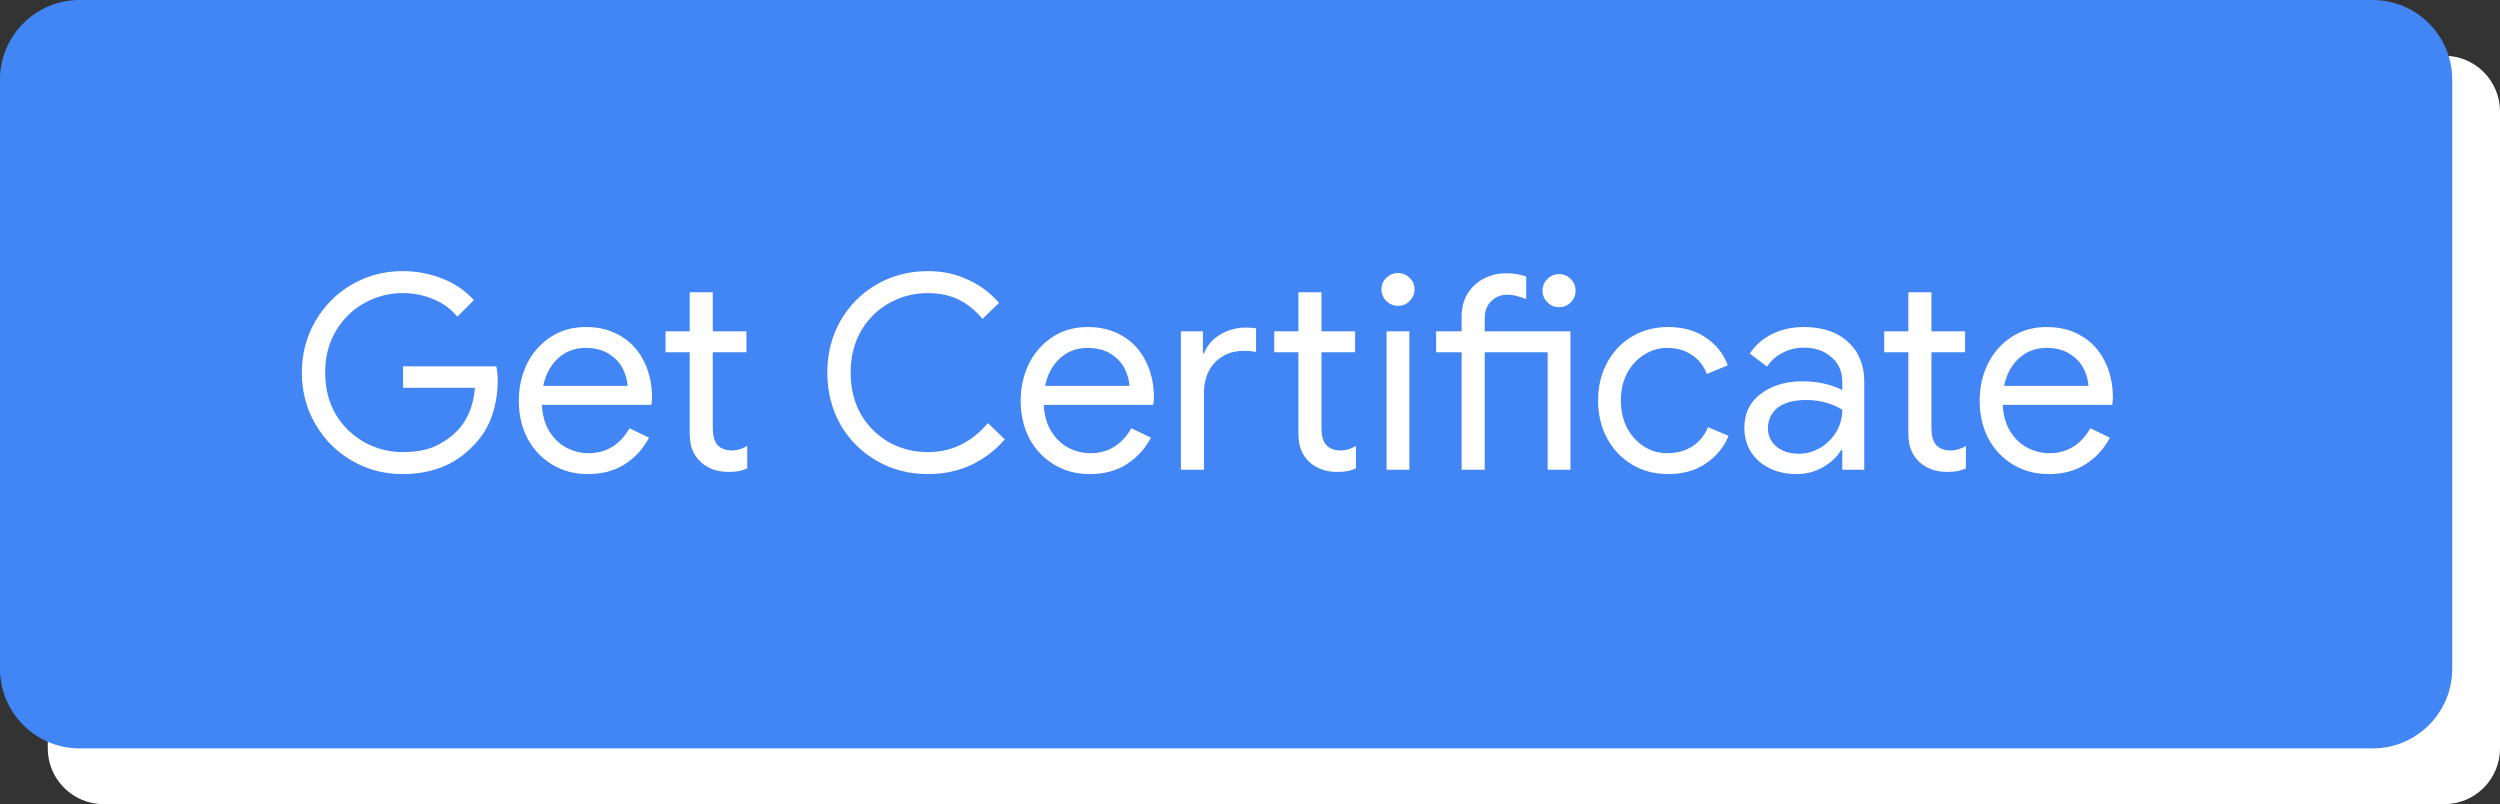 <svg width="314" height="101" viewBox="0 0 314 101" fill="none" xmlns="http://www.w3.org/2000/svg">
<rect x="0" y="0" width="314" height="101" fill="#333333" stroke="none"/>
<g clip-path="url(#clip0_977_78)">
<path d="M307 8H13C9.686 8 7 10.686 7 14V94C7 97.314 9.686 100 13 100H307C310.314 100 313 97.314 313 94V14C313 10.686 310.314 8 307 8Z" fill="white" stroke="white" stroke-width="2"/>
<path d="M298 0H10C4.477 0 0 4.477 0 10V84C0 89.523 4.477 94 10 94H298C303.523 94 308 89.523 308 84V10C308 4.477 303.523 0 298 0Z" fill="#4285F4"/>
<path d="M50.556 59.545C48.261 59.545 46.148 58.989 44.217 57.875C42.286 56.762 40.752 55.228 39.616 53.275C38.48 51.321 37.912 49.162 37.912 46.799C37.912 44.436 38.48 42.278 39.616 40.324C40.752 38.37 42.286 36.836 44.217 35.723C46.148 34.61 48.261 34.053 50.556 34.053C52.351 34.053 54.032 34.371 55.6 35.007C57.19 35.644 58.497 36.541 59.519 37.7L57.44 39.779C56.668 38.824 55.679 38.097 54.475 37.597C53.271 37.075 51.976 36.814 50.59 36.814C48.863 36.814 47.25 37.234 45.751 38.075C44.274 38.892 43.081 40.063 42.172 41.585C41.286 43.084 40.843 44.822 40.843 46.799C40.843 48.776 41.286 50.525 42.172 52.048C43.081 53.547 44.285 54.717 45.785 55.558C47.284 56.376 48.886 56.785 50.59 56.785C52.226 56.785 53.589 56.535 54.68 56.035C55.793 55.512 56.747 54.831 57.542 53.99C58.133 53.354 58.61 52.593 58.974 51.707C59.337 50.798 59.565 49.798 59.655 48.708H50.624V46.015H62.348C62.461 46.651 62.518 47.242 62.518 47.788C62.518 49.287 62.28 50.752 61.803 52.184C61.325 53.593 60.564 54.831 59.519 55.899C57.27 58.33 54.282 59.545 50.556 59.545ZM73.819 59.545C72.16 59.545 70.672 59.148 69.355 58.352C68.037 57.557 67.003 56.467 66.253 55.081C65.526 53.672 65.163 52.093 65.163 50.343C65.163 48.662 65.503 47.117 66.185 45.709C66.889 44.3 67.878 43.175 69.15 42.335C70.422 41.494 71.899 41.074 73.581 41.074C75.284 41.074 76.761 41.46 78.011 42.232C79.261 42.982 80.215 44.027 80.874 45.368C81.555 46.708 81.896 48.242 81.896 49.969C81.896 50.309 81.862 50.605 81.794 50.855H68.059C68.128 52.172 68.446 53.286 69.014 54.195C69.582 55.103 70.297 55.785 71.161 56.239C72.047 56.694 72.967 56.921 73.921 56.921C76.148 56.921 77.863 55.876 79.067 53.786L81.521 54.978C80.772 56.387 79.749 57.501 78.454 58.318C77.182 59.136 75.637 59.545 73.819 59.545ZM78.829 48.469C78.783 47.742 78.579 47.015 78.215 46.288C77.852 45.561 77.272 44.947 76.477 44.448C75.705 43.948 74.728 43.698 73.546 43.698C72.183 43.698 71.025 44.141 70.07 45.027C69.139 45.89 68.525 47.038 68.23 48.469H78.829ZM91.467 59.273C90.763 59.273 90.104 59.159 89.49 58.932C88.9 58.705 88.4 58.398 87.991 58.012C87.536 57.58 87.195 57.08 86.968 56.512C86.741 55.944 86.627 55.251 86.627 54.433V44.243H83.594V41.619H86.627V36.711H89.524V41.619H93.75V44.243H89.524V53.718C89.524 54.672 89.706 55.376 90.07 55.831C90.501 56.33 91.126 56.58 91.944 56.58C92.603 56.58 93.239 56.387 93.853 56.001V58.83C93.512 58.989 93.16 59.102 92.796 59.17C92.455 59.239 92.012 59.273 91.467 59.273ZM116.554 59.545C114.191 59.545 112.044 58.989 110.112 57.875C108.181 56.762 106.659 55.24 105.546 53.309C104.455 51.355 103.91 49.185 103.91 46.799C103.91 44.413 104.455 42.255 105.546 40.324C106.659 38.37 108.181 36.836 110.112 35.723C112.044 34.61 114.191 34.053 116.554 34.053C118.371 34.053 120.03 34.405 121.529 35.11C123.052 35.791 124.369 36.768 125.483 38.041L123.404 40.051C122.472 38.938 121.45 38.12 120.337 37.597C119.246 37.075 117.985 36.814 116.554 36.814C114.781 36.814 113.157 37.234 111.68 38.075C110.203 38.892 109.022 40.063 108.136 41.585C107.272 43.084 106.841 44.822 106.841 46.799C106.841 48.776 107.272 50.525 108.136 52.048C109.022 53.547 110.203 54.717 111.68 55.558C113.157 56.376 114.781 56.785 116.554 56.785C119.507 56.785 122.018 55.569 124.085 53.138L126.198 55.183C125.062 56.523 123.665 57.591 122.007 58.387C120.348 59.159 118.53 59.545 116.554 59.545ZM136.855 59.545C135.196 59.545 133.708 59.148 132.39 58.352C131.072 57.557 130.039 56.467 129.289 55.081C128.562 53.672 128.198 52.093 128.198 50.343C128.198 48.662 128.539 47.117 129.221 45.709C129.925 44.3 130.913 43.175 132.186 42.335C133.458 41.494 134.935 41.074 136.616 41.074C138.32 41.074 139.797 41.46 141.047 42.232C142.296 42.982 143.25 44.027 143.909 45.368C144.591 46.708 144.932 48.242 144.932 49.969C144.932 50.309 144.898 50.605 144.83 50.855H131.095C131.163 52.172 131.481 53.286 132.049 54.195C132.617 55.103 133.333 55.785 134.196 56.239C135.083 56.694 136.003 56.921 136.957 56.921C139.184 56.921 140.899 55.876 142.103 53.786L144.557 54.978C143.807 56.387 142.785 57.501 141.49 58.318C140.217 59.136 138.672 59.545 136.855 59.545ZM141.865 48.469C141.819 47.742 141.615 47.015 141.251 46.288C140.888 45.561 140.308 44.947 139.513 44.448C138.74 43.948 137.764 43.698 136.582 43.698C135.219 43.698 134.06 44.141 133.106 45.027C132.174 45.89 131.561 47.038 131.265 48.469H141.865ZM148.322 41.619H151.083V44.38H151.219C151.628 43.357 152.321 42.562 153.298 41.994C154.275 41.426 155.343 41.142 156.501 41.142C157.001 41.142 157.421 41.176 157.762 41.244V44.209C157.376 44.118 156.853 44.073 156.195 44.073C154.718 44.073 153.514 44.561 152.582 45.538C151.673 46.515 151.219 47.788 151.219 49.355V59H148.322V41.619ZM167.918 59.273C167.214 59.273 166.555 59.159 165.942 58.932C165.351 58.705 164.851 58.398 164.442 58.012C163.988 57.58 163.647 57.08 163.42 56.512C163.192 55.944 163.079 55.251 163.079 54.433V44.243H160.046V41.619H163.079V36.711H165.976V41.619H170.202V44.243H165.976V53.718C165.976 54.672 166.157 55.376 166.521 55.831C166.953 56.33 167.577 56.58 168.395 56.58C169.054 56.58 169.69 56.387 170.304 56.001V58.83C169.963 58.989 169.611 59.102 169.247 59.17C168.907 59.239 168.464 59.273 167.918 59.273ZM175.586 38.415C175.018 38.415 174.53 38.211 174.121 37.802C173.712 37.393 173.508 36.904 173.508 36.337C173.508 35.768 173.712 35.291 174.121 34.905C174.53 34.496 175.018 34.292 175.586 34.292C176.154 34.292 176.643 34.496 177.052 34.905C177.461 35.291 177.665 35.768 177.665 36.337C177.665 36.904 177.461 37.393 177.052 37.802C176.666 38.211 176.177 38.415 175.586 38.415ZM174.155 41.619H177.018V59H174.155V41.619ZM183.581 44.243H180.378V41.619H183.581V39.745C183.581 38.654 183.831 37.7 184.331 36.882C184.831 36.064 185.501 35.439 186.342 35.007C187.182 34.553 188.114 34.326 189.136 34.326C190.113 34.326 190.965 34.462 191.692 34.735V37.563C191.283 37.404 190.897 37.279 190.534 37.188C190.17 37.075 189.738 37.018 189.239 37.018C188.489 37.018 187.841 37.291 187.296 37.836C186.751 38.359 186.478 39.097 186.478 40.051V41.619H197.248V59H194.385V44.243H186.478V59H183.581V44.243ZM195.816 38.586C195.248 38.586 194.76 38.381 194.351 37.972C193.942 37.563 193.737 37.075 193.737 36.507C193.737 35.939 193.942 35.45 194.351 35.041C194.76 34.632 195.248 34.428 195.816 34.428C196.384 34.428 196.873 34.632 197.282 35.041C197.691 35.45 197.895 35.939 197.895 36.507C197.895 37.075 197.691 37.563 197.282 37.972C196.895 38.381 196.407 38.586 195.816 38.586ZM209.512 59.545C207.831 59.545 206.32 59.148 204.979 58.352C203.639 57.535 202.594 56.433 201.844 55.047C201.094 53.638 200.719 52.059 200.719 50.309C200.719 48.56 201.094 46.981 201.844 45.572C202.594 44.164 203.639 43.062 204.979 42.267C206.32 41.471 207.831 41.074 209.512 41.074C211.398 41.074 212.977 41.517 214.249 42.403C215.544 43.266 216.464 44.425 217.01 45.879L214.385 46.97C213.954 45.902 213.306 45.095 212.443 44.55C211.602 43.982 210.58 43.698 209.376 43.698C208.353 43.698 207.399 43.982 206.513 44.55C205.627 45.095 204.911 45.868 204.366 46.867C203.843 47.867 203.582 49.014 203.582 50.309C203.582 51.605 203.843 52.752 204.366 53.752C204.911 54.751 205.627 55.535 206.513 56.103C207.399 56.648 208.353 56.921 209.376 56.921C210.603 56.921 211.659 56.637 212.545 56.069C213.431 55.501 214.09 54.694 214.522 53.649L217.112 54.74C216.521 56.171 215.567 57.33 214.249 58.216C212.954 59.102 211.375 59.545 209.512 59.545ZM225.633 59.545C224.36 59.545 223.224 59.295 222.225 58.795C221.225 58.296 220.452 57.614 219.907 56.751C219.362 55.865 219.089 54.865 219.089 53.752C219.089 51.911 219.782 50.48 221.168 49.458C222.554 48.412 224.303 47.89 226.416 47.89C227.462 47.89 228.427 48.003 229.313 48.231C230.222 48.458 230.915 48.719 231.392 49.014V47.958C231.392 46.663 230.938 45.629 230.029 44.857C229.12 44.061 227.973 43.664 226.587 43.664C225.61 43.664 224.712 43.88 223.894 44.311C223.077 44.72 222.429 45.3 221.952 46.049L219.771 44.413C220.452 43.368 221.384 42.55 222.565 41.96C223.77 41.369 225.099 41.074 226.553 41.074C228.916 41.074 230.767 41.699 232.108 42.948C233.471 44.175 234.153 45.856 234.153 47.992V59H231.392V56.512H231.256C230.756 57.353 230.006 58.069 229.007 58.659C228.007 59.25 226.882 59.545 225.633 59.545ZM225.905 56.989C226.882 56.989 227.791 56.739 228.632 56.239C229.472 55.74 230.143 55.069 230.642 54.229C231.142 53.388 231.392 52.468 231.392 51.468C230.847 51.105 230.177 50.809 229.381 50.582C228.586 50.355 227.746 50.241 226.859 50.241C225.269 50.241 224.065 50.571 223.247 51.23C222.452 51.889 222.054 52.74 222.054 53.786C222.054 54.74 222.418 55.512 223.145 56.103C223.872 56.694 224.792 56.989 225.905 56.989ZM244.53 59.273C243.825 59.273 243.166 59.159 242.553 58.932C241.962 58.705 241.462 58.398 241.053 58.012C240.599 57.58 240.258 57.08 240.031 56.512C239.804 55.944 239.69 55.251 239.69 54.433V44.243H236.657V41.619H239.69V36.711H242.587V41.619H246.813V44.243H242.587V53.718C242.587 54.672 242.769 55.376 243.132 55.831C243.564 56.33 244.189 56.58 245.007 56.58C245.666 56.58 246.302 56.387 246.915 56.001V58.83C246.575 58.989 246.222 59.102 245.859 59.17C245.518 59.239 245.075 59.273 244.53 59.273ZM257.301 59.545C255.643 59.545 254.155 59.148 252.837 58.352C251.519 57.557 250.485 56.467 249.736 55.081C249.008 53.672 248.645 52.093 248.645 50.343C248.645 48.662 248.986 47.117 249.667 45.709C250.372 44.3 251.36 43.175 252.632 42.335C253.905 41.494 255.382 41.074 257.063 41.074C258.767 41.074 260.244 41.46 261.493 42.232C262.743 42.982 263.697 44.027 264.356 45.368C265.038 46.708 265.378 48.242 265.378 49.969C265.378 50.309 265.344 50.605 265.276 50.855H251.542C251.61 52.172 251.928 53.286 252.496 54.195C253.064 55.103 253.78 55.785 254.643 56.239C255.529 56.694 256.449 56.921 257.404 56.921C259.63 56.921 261.346 55.876 262.55 53.786L265.004 54.978C264.254 56.387 263.231 57.501 261.936 58.318C260.664 59.136 259.119 59.545 257.301 59.545ZM262.311 48.469C262.266 47.742 262.061 47.015 261.698 46.288C261.334 45.561 260.755 44.947 259.96 44.448C259.187 43.948 258.21 43.698 257.029 43.698C255.666 43.698 254.507 44.141 253.553 45.027C252.621 45.89 252.008 47.038 251.712 48.469H262.311Z" fill="white"/>
</g>
<defs>
<clipPath id="clip0_977_78">
<rect width="314" height="101" fill="white"/>
</clipPath>
</defs>
</svg>
